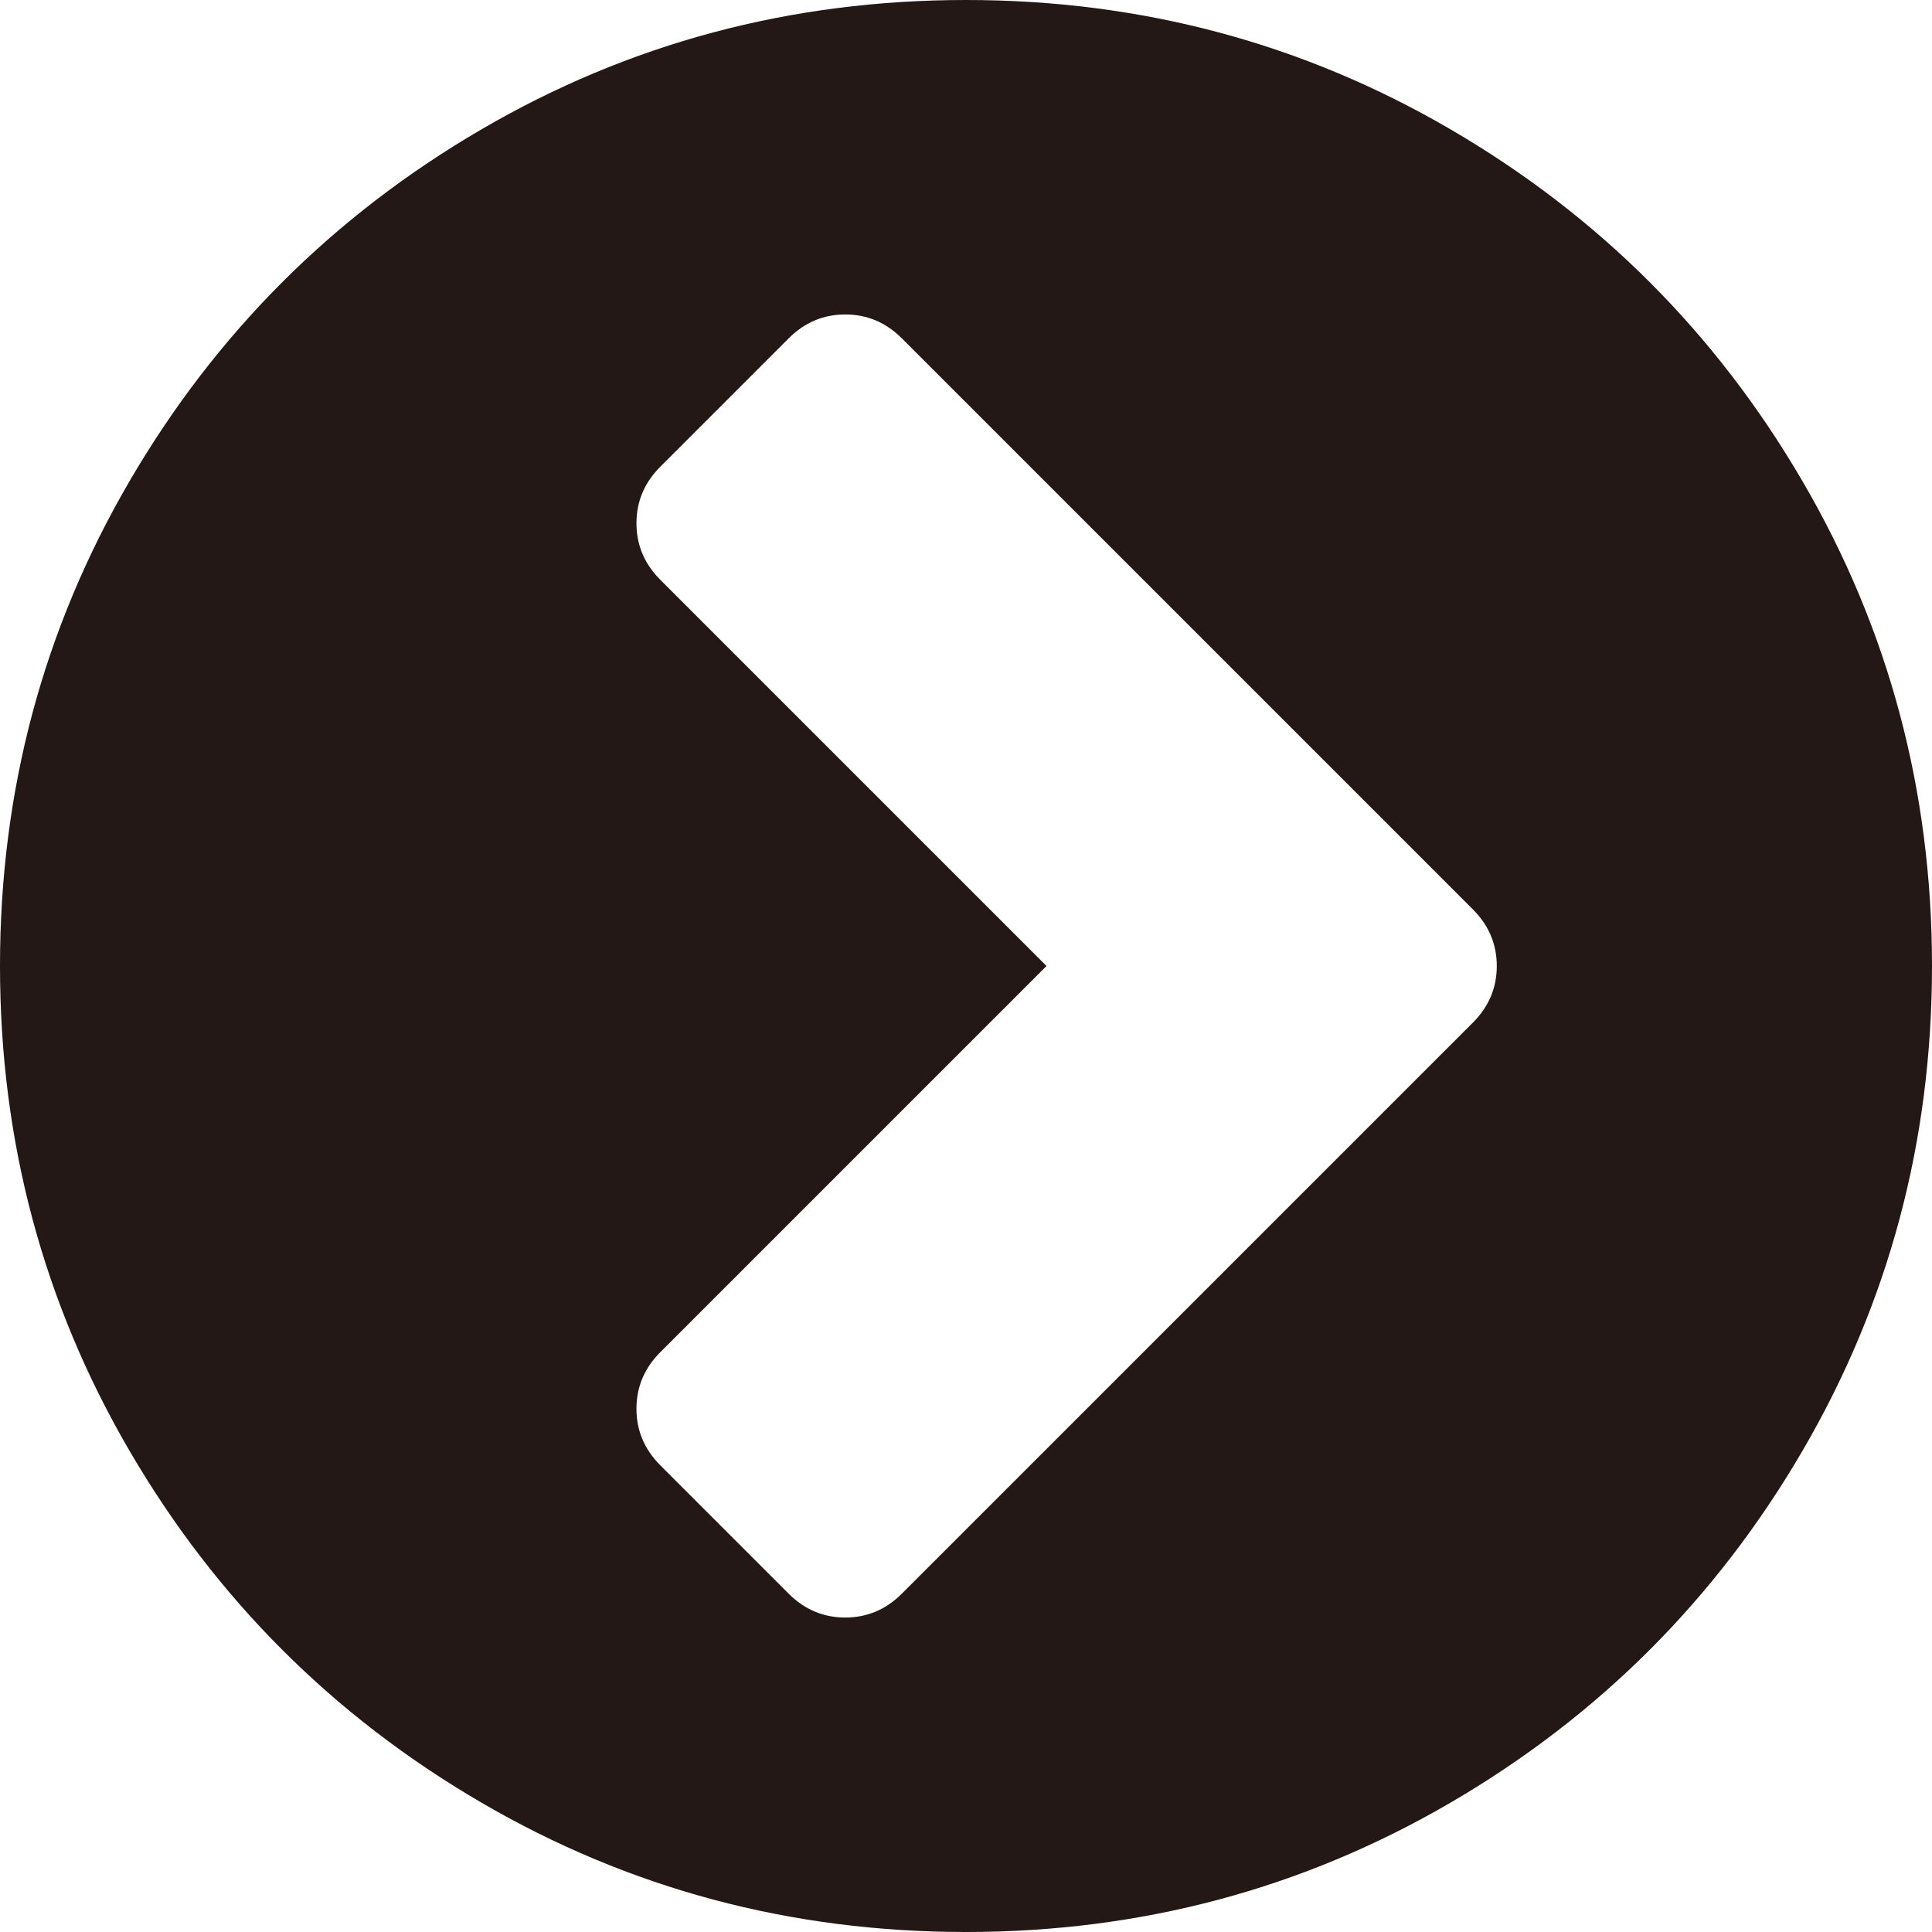 <?xml version="1.0" encoding="utf-8"?>
<!-- Generator: Adobe Illustrator 16.0.3, SVG Export Plug-In . SVG Version: 6.00 Build 0)  -->
<!DOCTYPE svg PUBLIC "-//W3C//DTD SVG 1.1//EN" "http://www.w3.org/Graphics/SVG/1.1/DTD/svg11.dtd">
<svg version="1.1" id="圖層_1" xmlns="http://www.w3.org/2000/svg" xmlns:xlink="http://www.w3.org/1999/xlink" x="0px" y="0px"
	 width="200px" height="200px" viewBox="796 796 200 200" enable-background="new 796 796 200 200" xml:space="preserve">
<path fill="#231815" d="M889.359,960.975l59.115-59.115c1.648-1.649,2.473-3.603,2.473-5.859s-0.824-4.21-2.473-5.859
	l-59.115-59.115c-1.649-1.649-3.603-2.474-5.859-2.474s-4.21,0.825-5.859,2.474l-13.281,13.281
	c-1.649,1.649-2.474,3.603-2.474,5.859c0,2.257,0.825,4.21,2.474,5.859L904.334,896l-39.975,39.975
	c-1.649,1.648-2.474,3.602-2.474,5.859c0,2.256,0.825,4.209,2.474,5.859l13.281,13.281c1.649,1.648,3.603,2.473,5.859,2.473
	S887.71,962.623,889.359,960.975z M996,896c0,18.143-4.471,34.874-13.412,50.195c-8.94,15.321-21.071,27.452-36.393,36.393
	C930.874,991.529,914.143,996,896,996c-18.142,0-34.874-4.471-50.195-13.412c-15.321-8.94-27.452-21.071-36.393-36.393
	S796,914.143,796,896c0-18.142,4.471-34.874,13.412-50.195s21.072-27.452,36.393-36.393S877.858,796,896,796
	c18.143,0,34.874,4.471,50.195,13.412s27.452,21.072,36.393,36.393C991.529,861.126,996,877.858,996,896z"/>
</svg>
